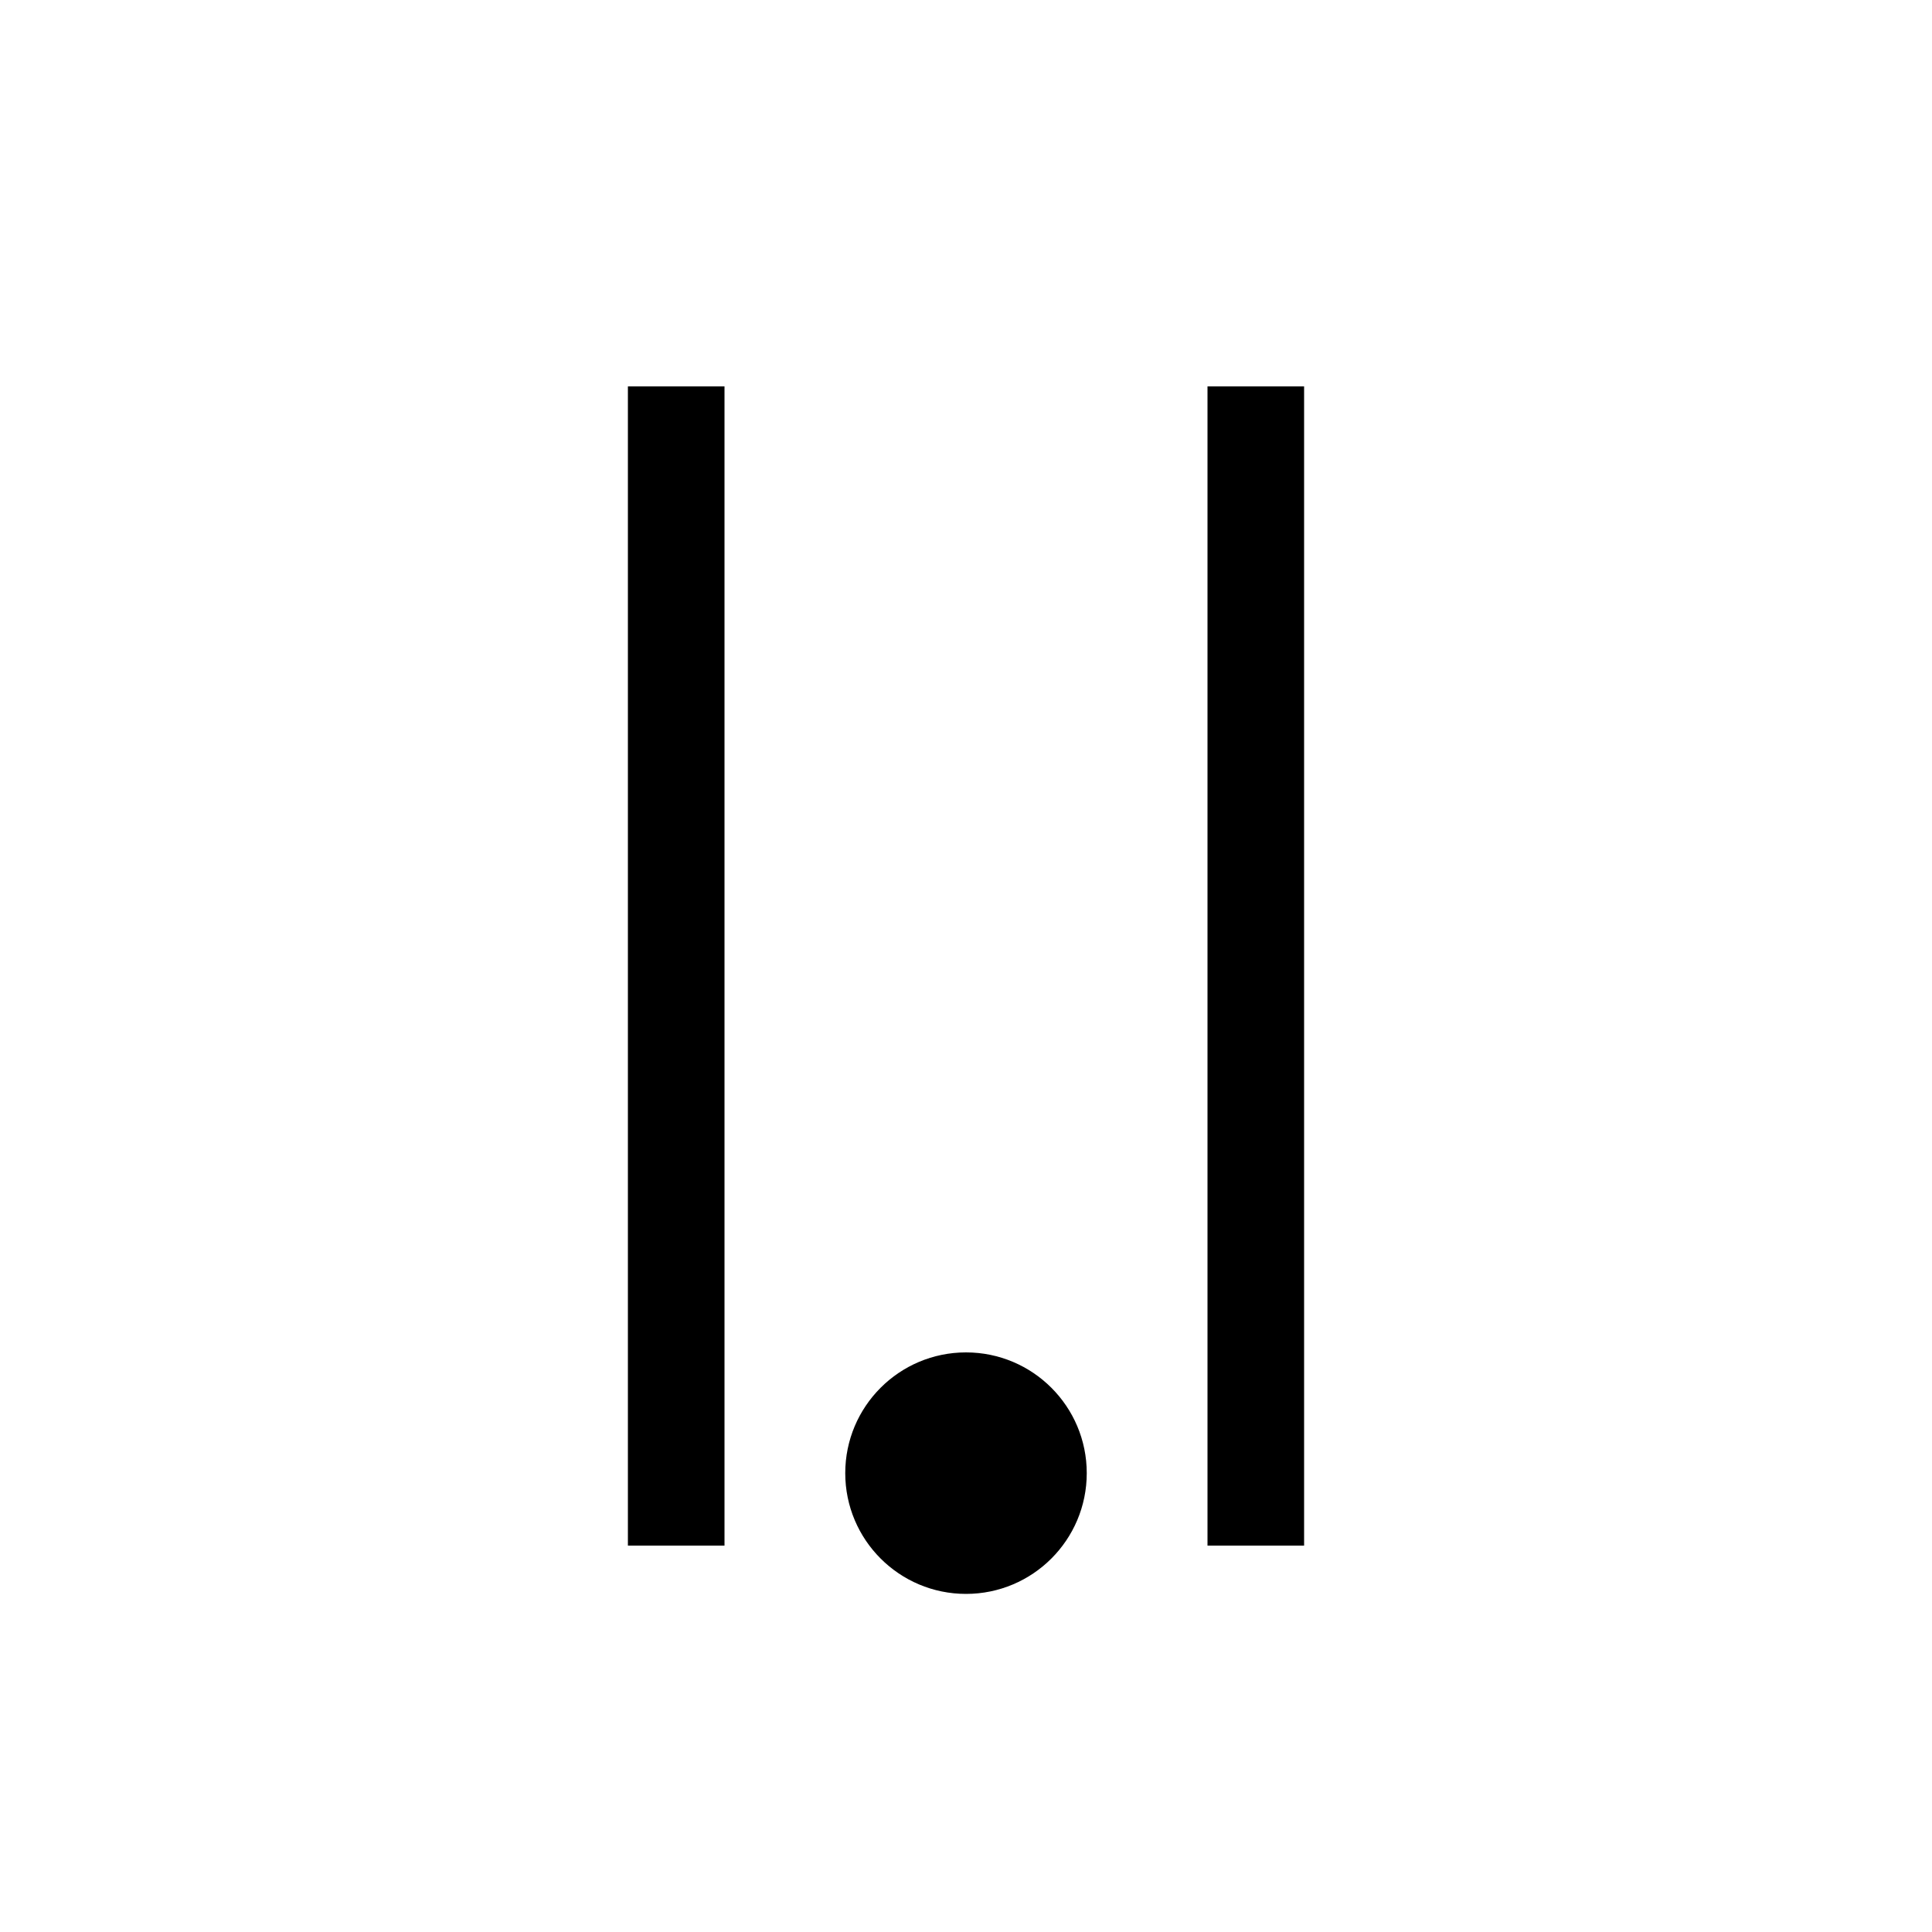 <?xml version="1.0"?><svg fill="transparent" viewBox="0 0 200 200" xmlns="http://www.w3.org/2000/svg"><path stroke="black" fill="none" stroke-width="10" stroke-linejoin="miter" d="M 70 40 L 70 160"/><path stroke="black" fill="none" stroke-width="10" stroke-linejoin="miter" d="M 130 40 L 130 160"/><circle cx="100" cy="152.5" r="12.5" stroke="black" fill="black" stroke-width=""/></svg>